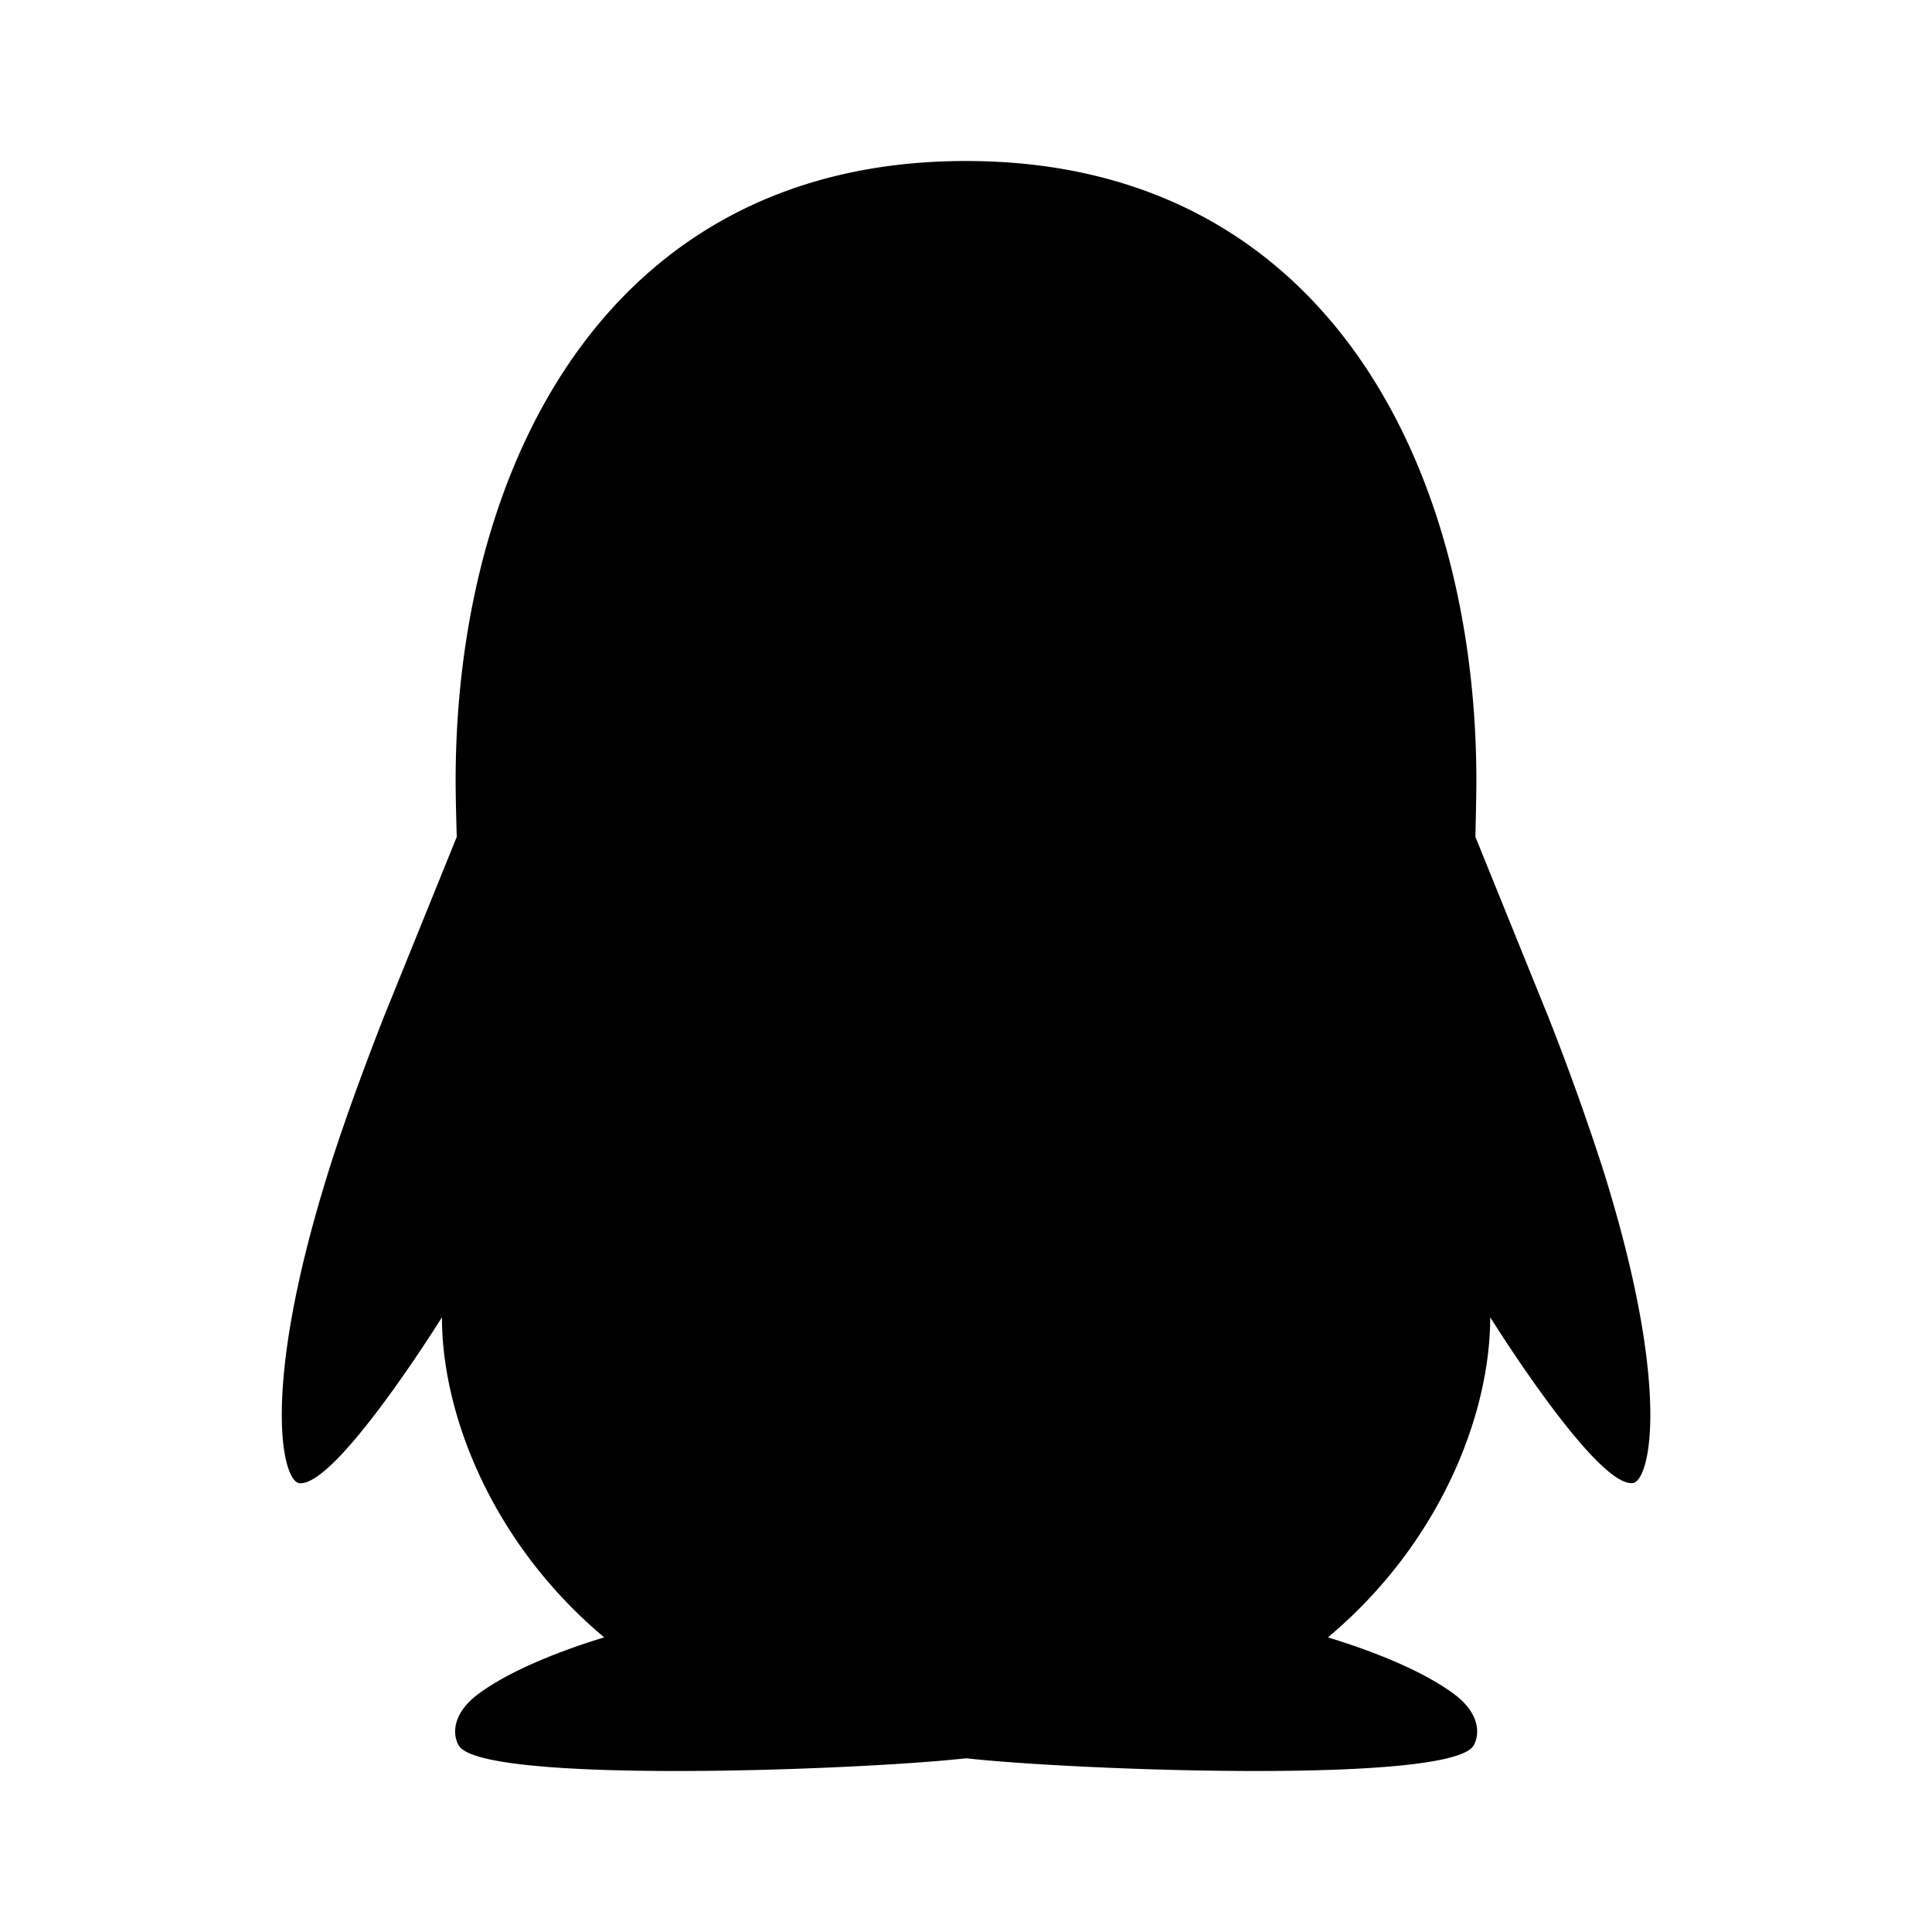 <svg xmlns="http://www.w3.org/2000/svg" viewBox="0 0 24 24"><path d="M12 2C7.493 2 5.66 5.86 5.66 9.701c0 .228.013.67.014.695l-.91 2.247c-.25.642-.496 1.312-.676 1.886-.86 2.737-.581 3.87-.37 3.895.456.054 1.772-2.06 1.772-2.06 0 1.224.637 2.822 2.016 3.976-.516.157-1.147.398-1.553.695-.365.267-.32.539-.254.649.29.482 4.955.308 6.303.158 1.347.15 6.014.324 6.303-.158.066-.11.11-.382-.254-.649-.407-.297-1.039-.538-1.555-.695 1.379-1.154 2.016-2.752 2.016-3.977 0 0 1.316 2.115 1.771 2.06.212-.025.49-1.157-.369-3.894a32 32 0 0 0-.676-1.886l-.91-2.247c0-.025.012-.467.012-.695 0-3.84-1.833-7.7-6.34-7.701z"/></svg>